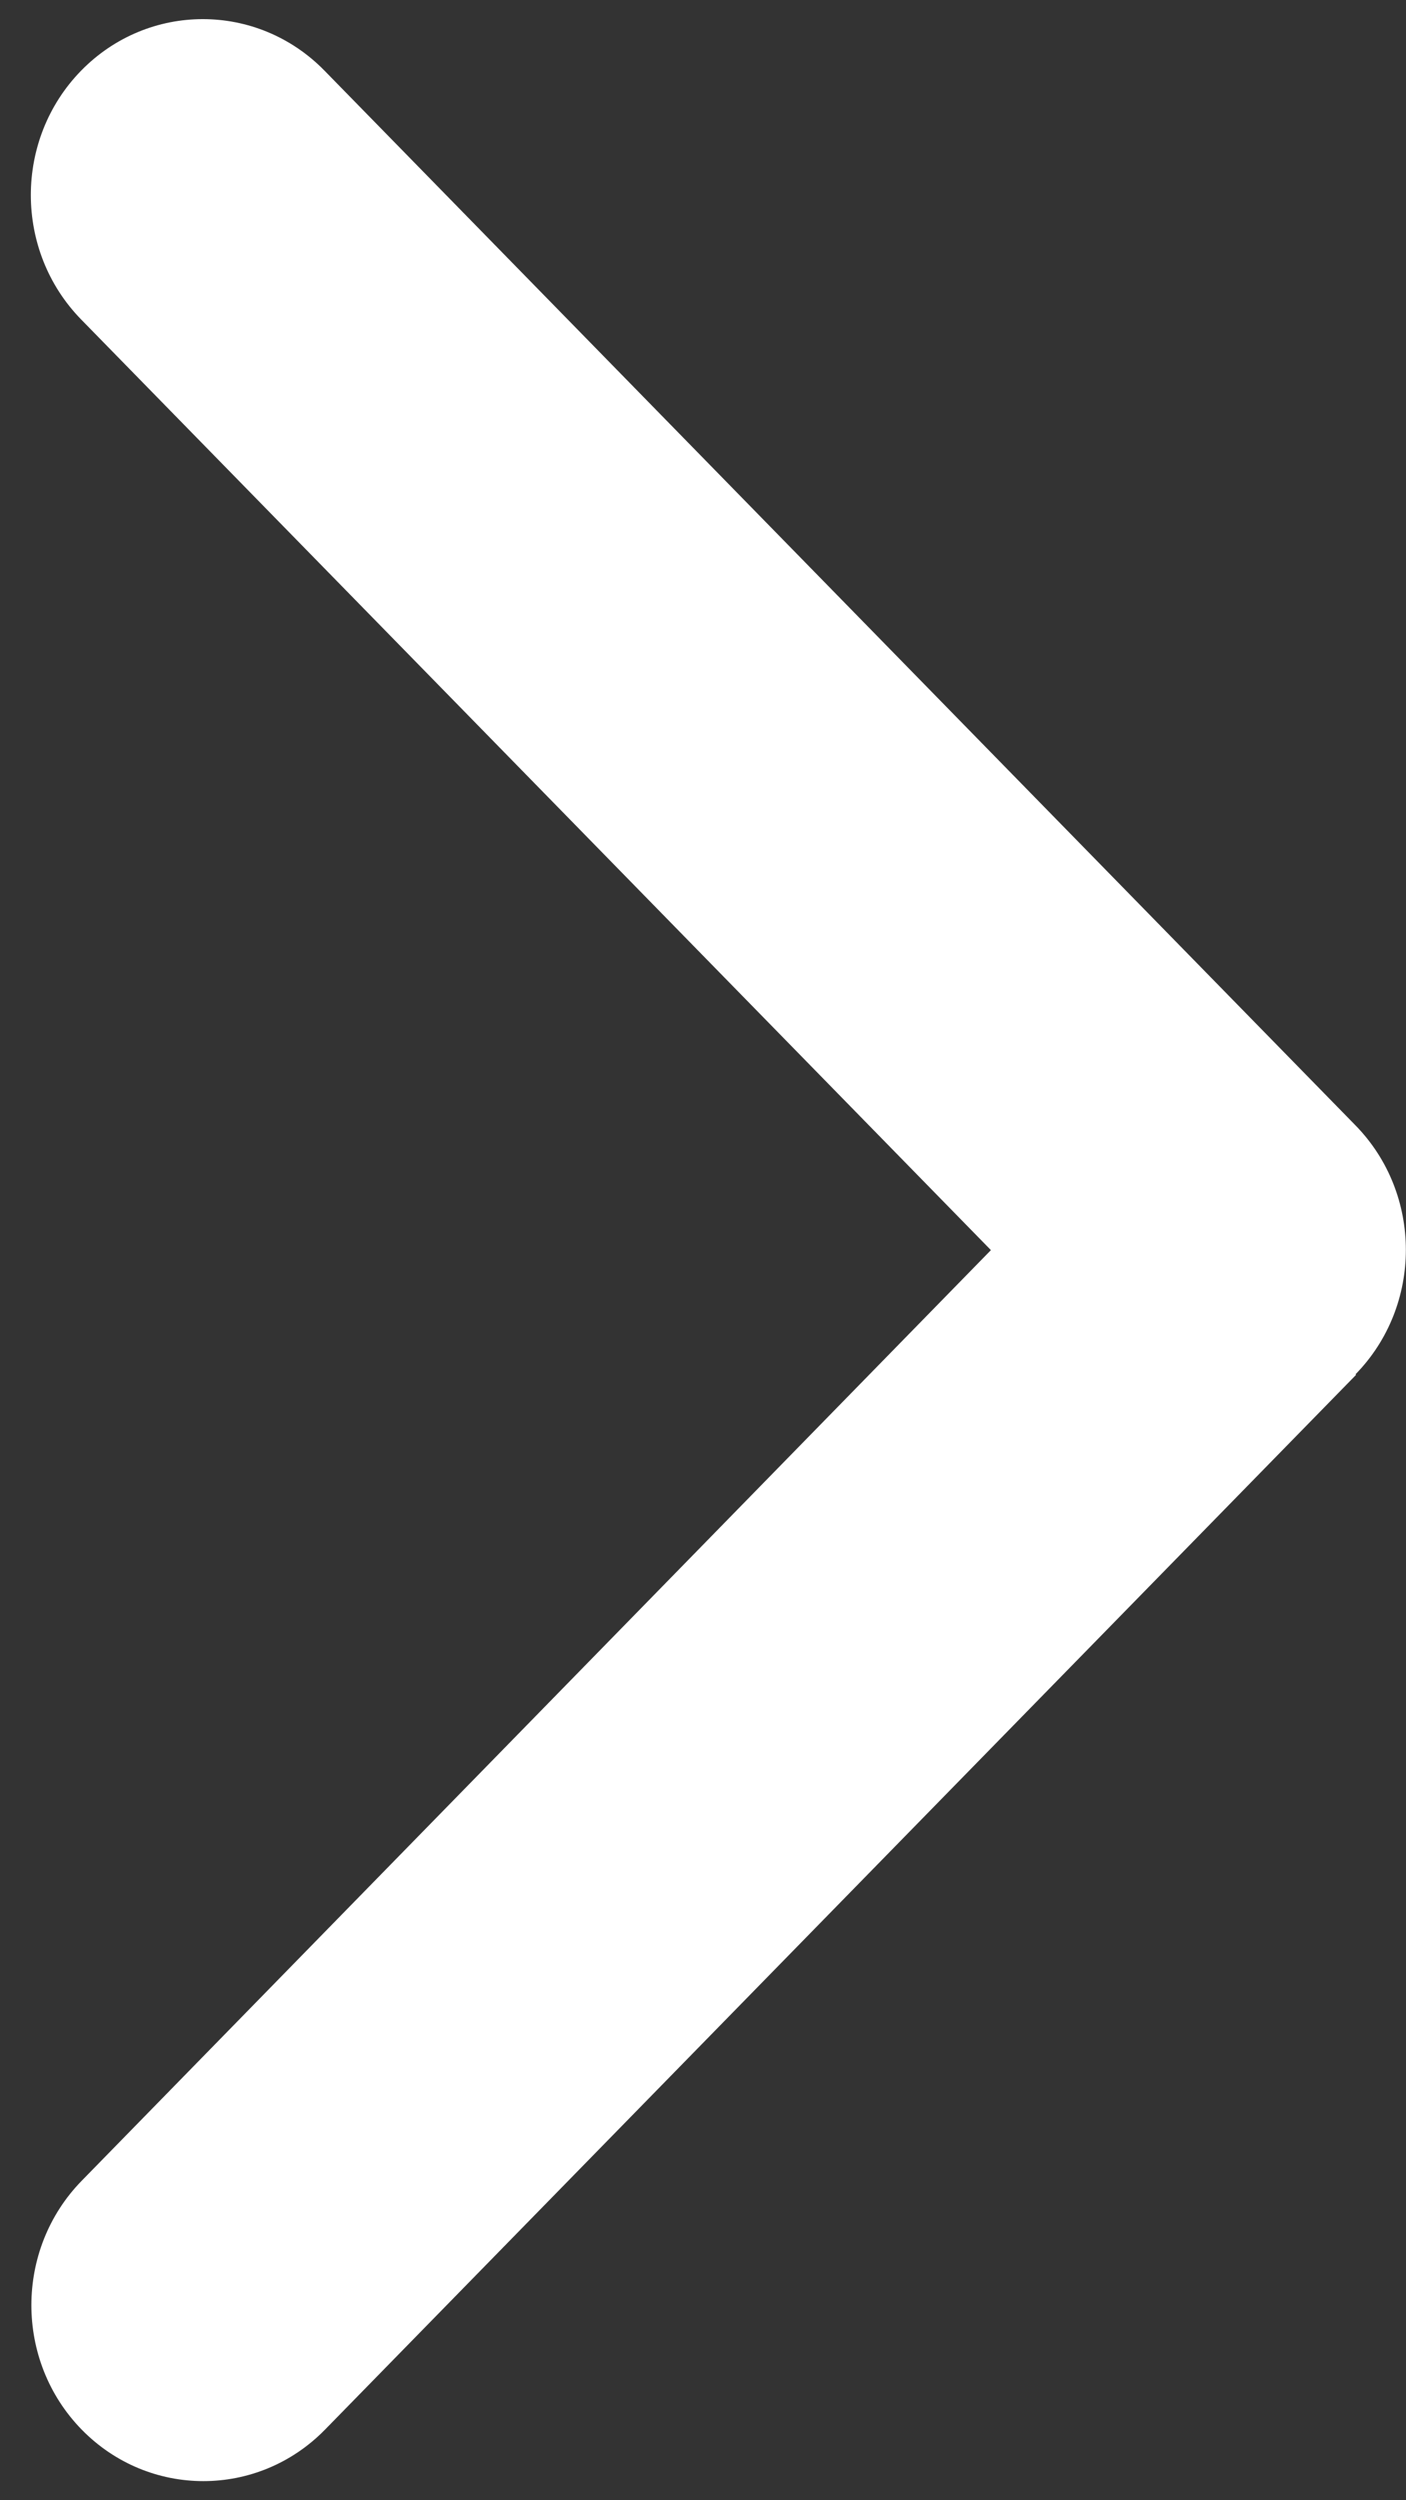 <svg width="18" height="32" viewBox="0 0 18 32" fill="none" xmlns="http://www.w3.org/2000/svg">
<rect x="0" y="0" width="18" height="32" fill="#333333" stroke="none"/>
<path d="M17.354 17.589C18.213 16.71 18.213 15.283 17.354 14.404L4.154 0.904C3.294 0.025 1.899 0.025 1.039 0.904C0.18 1.783 0.18 3.21 1.039 4.089L12.686 16L1.046 27.911C0.187 28.79 0.187 30.217 1.046 31.096C1.906 31.975 3.301 31.975 4.161 31.096L17.361 17.596L17.354 17.589Z" fill="white"/>
</svg>
